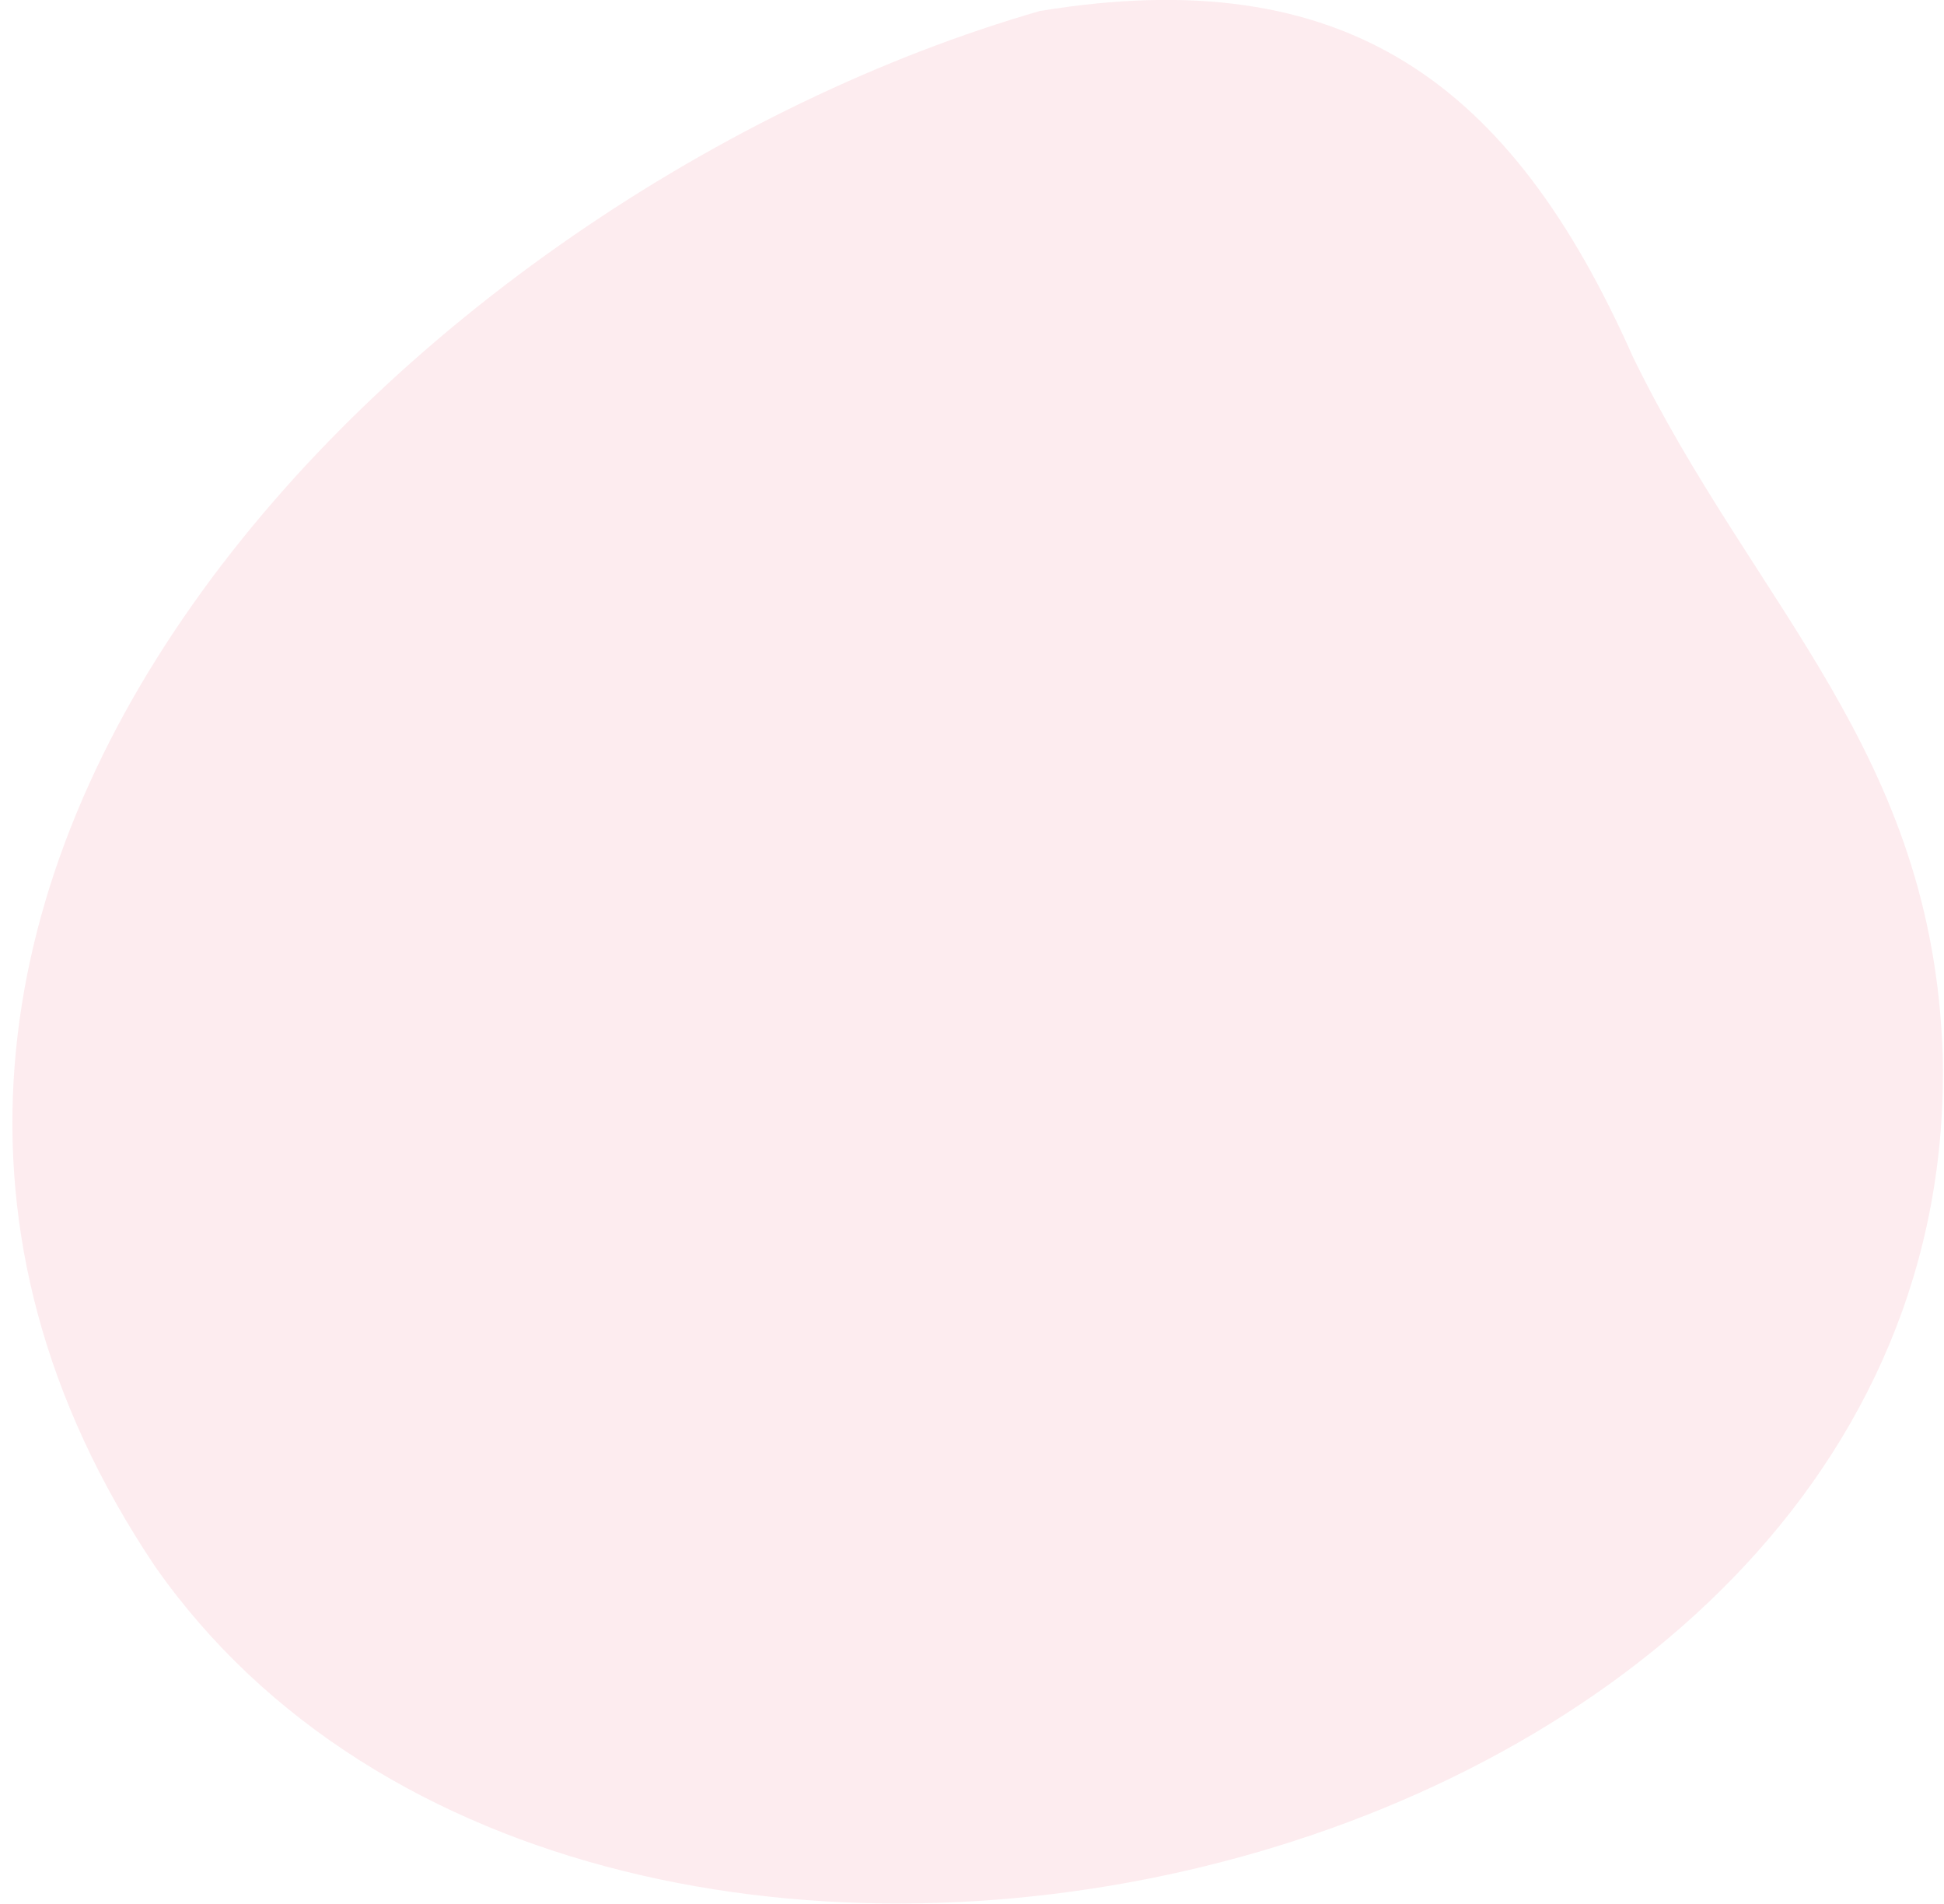 <svg width="143" height="140" viewBox="0 0 143 140" fill="none" xmlns="http://www.w3.org/2000/svg">
<g clip-path="url(#clip0_3_287)">
<path fill-rule="evenodd" clip-rule="evenodd" d="M142.908 77.671C144.29 139.135 43.974 161.719 11.408 115.204C-21.74 65.839 30.138 14.162 76.494 0.808C98.972 -2.882 111.148 6.031 120.124 26.262C129.093 44.658 142.201 55.244 142.908 77.671Z" fill="#EE4A62" fill-opacity="0.102"/>
</g>
<defs>
<clipPath id="clip0_3_287">
<rect width="143" height="140" fill="white"/>
</clipPath>
</defs>
</svg>
